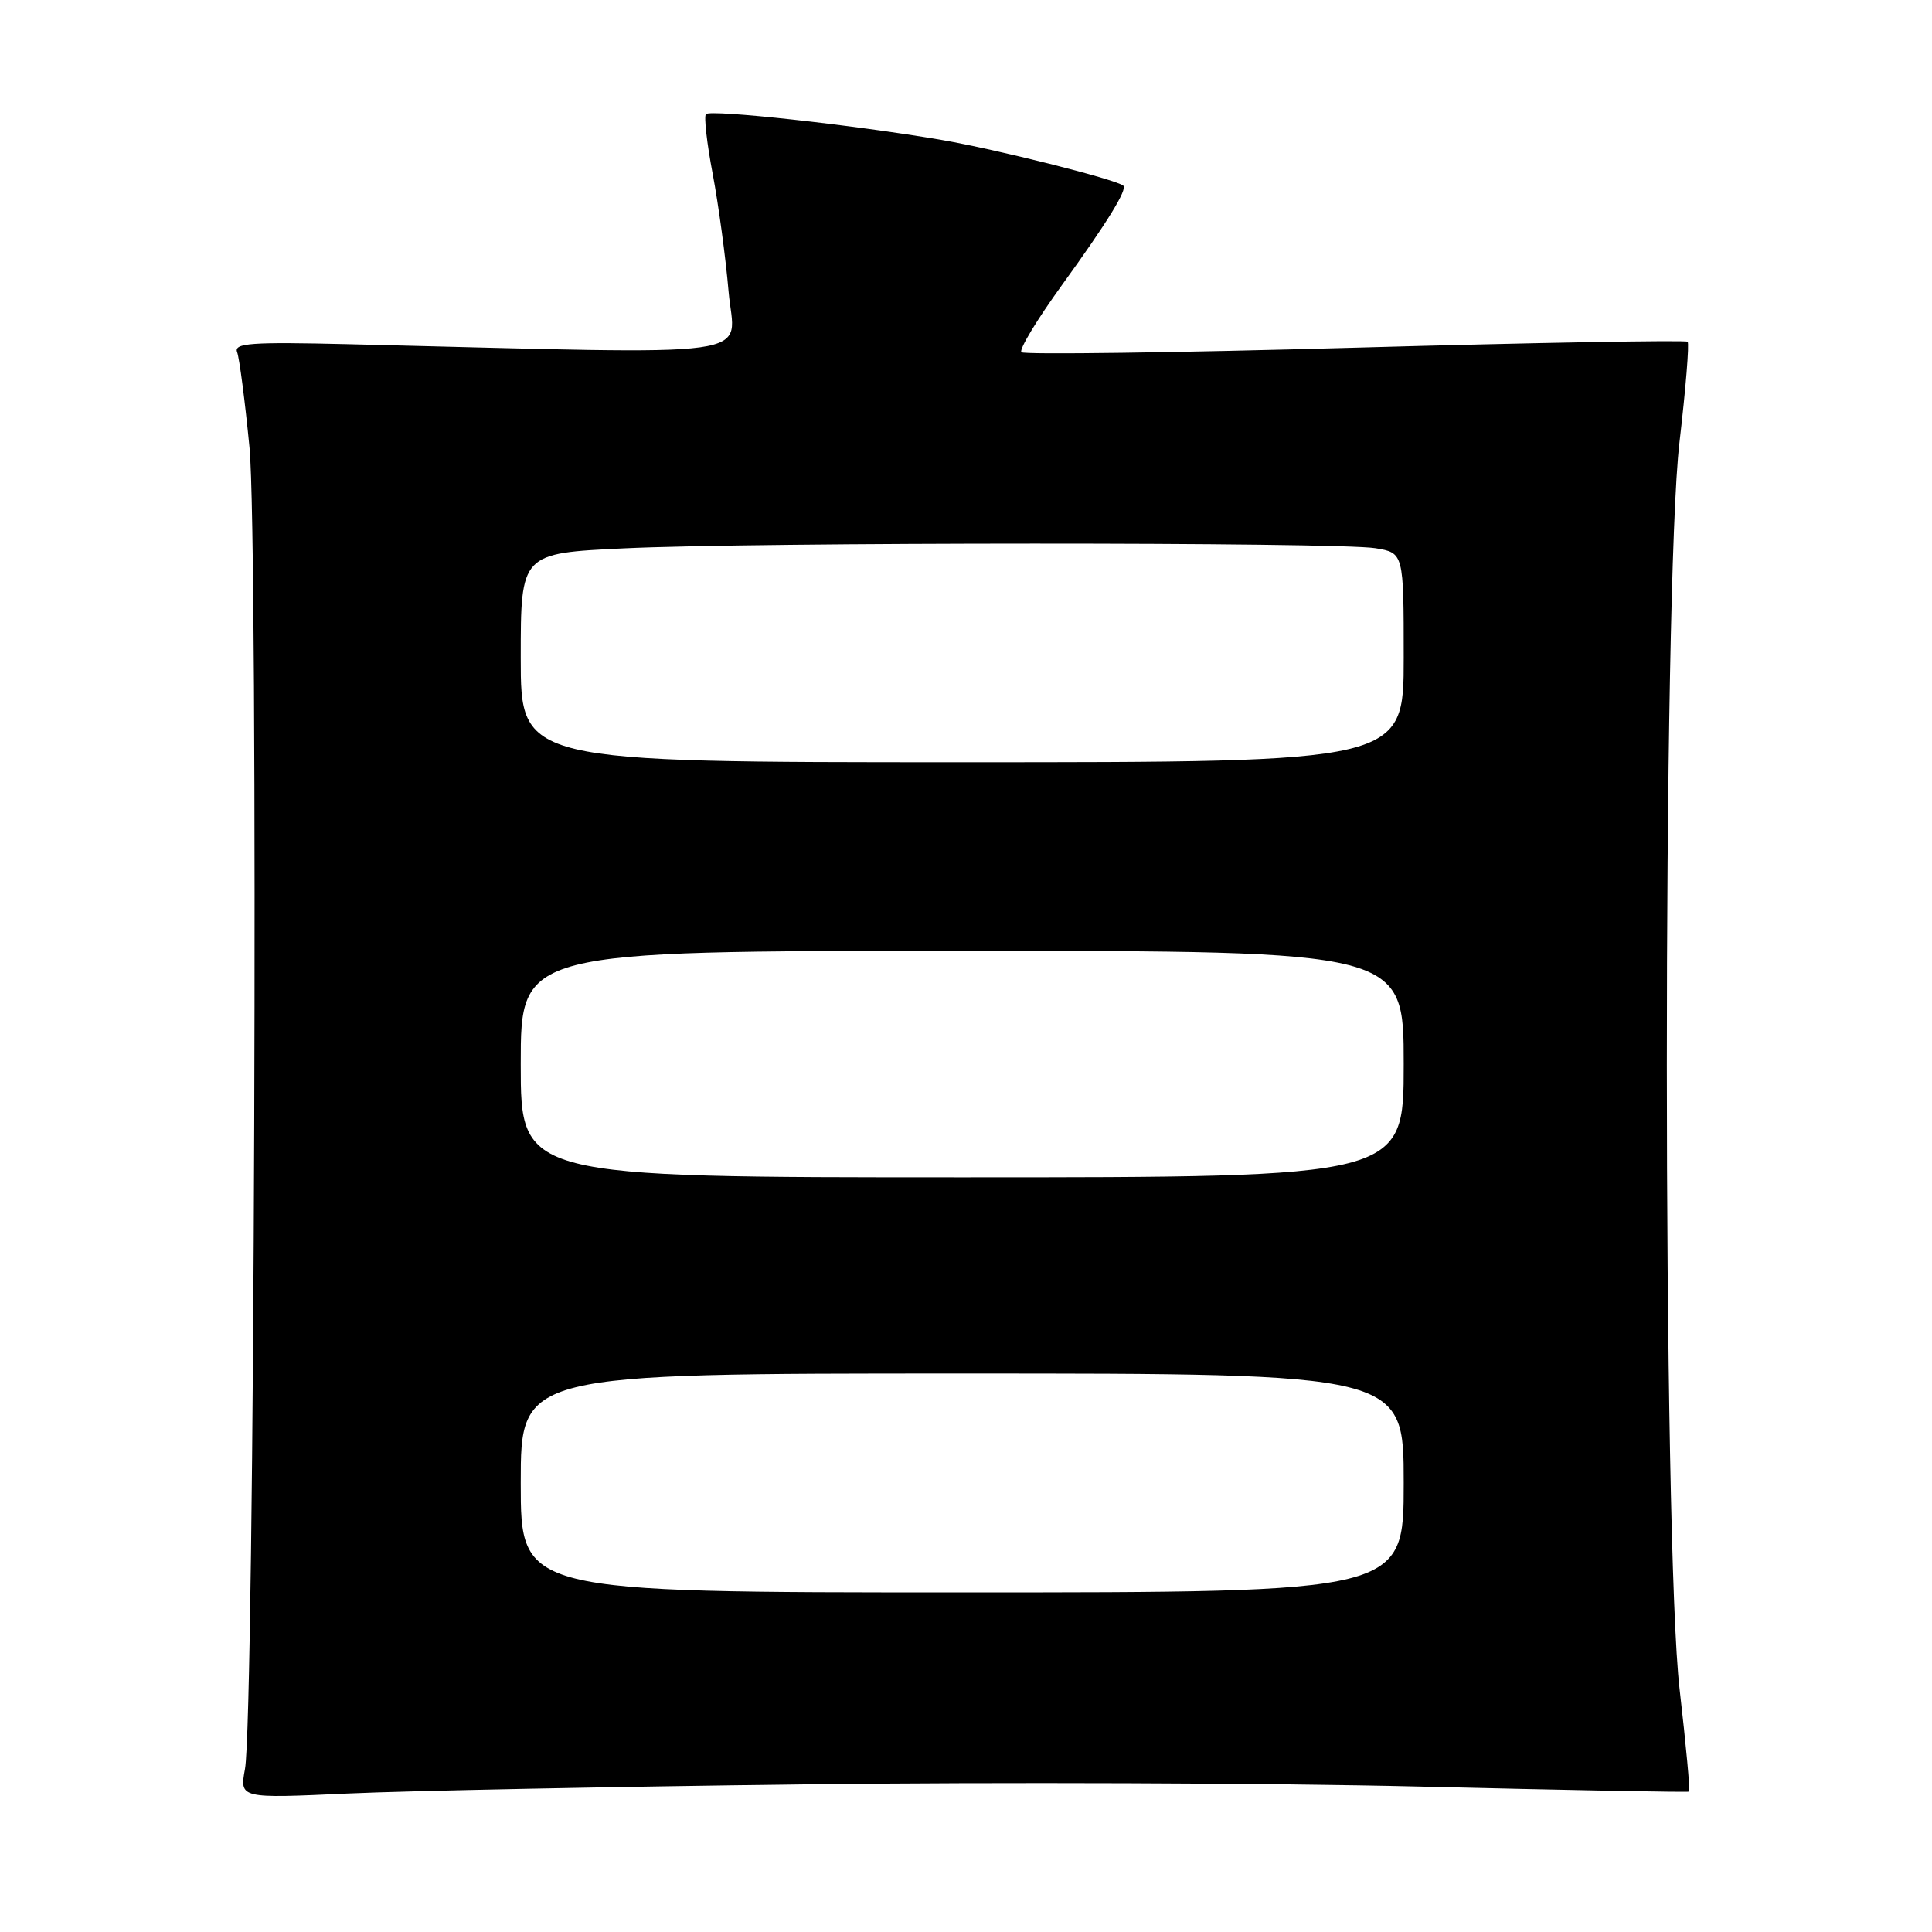 <?xml version="1.0" encoding="UTF-8" standalone="no"?>
<!DOCTYPE svg PUBLIC "-//W3C//DTD SVG 1.1//EN" "http://www.w3.org/Graphics/SVG/1.1/DTD/svg11.dtd" >
<svg xmlns="http://www.w3.org/2000/svg" xmlns:xlink="http://www.w3.org/1999/xlink" version="1.1" viewBox="0 0 256 256">
 <g >
 <path fill="currentColor"
d=" M 106.50 236.44 C 131.80 236.13 168.47 236.26 188.00 236.73 C 207.53 237.20 223.64 237.51 223.81 237.40 C 223.97 237.30 223.41 231.21 222.56 223.86 C 220.31 204.56 220.30 77.64 222.54 58.61 C 223.37 51.52 223.86 45.52 223.62 45.28 C 223.38 45.05 203.56 45.40 179.57 46.07 C 155.58 46.74 135.67 47.01 135.34 46.67 C 135.00 46.33 137.42 42.33 140.71 37.78 C 146.72 29.48 149.45 25.04 148.83 24.59 C 147.63 23.71 132.02 19.79 124.75 18.54 C 113.10 16.55 94.19 14.48 93.54 15.12 C 93.26 15.41 93.66 18.98 94.44 23.07 C 95.21 27.16 96.16 34.16 96.54 38.63 C 97.32 47.68 102.43 46.97 46.19 45.61 C 33.26 45.30 30.96 45.46 31.42 46.66 C 31.72 47.45 32.46 53.13 33.06 59.29 C 34.26 71.66 33.73 227.52 32.46 234.40 C 31.75 238.31 31.75 238.31 46.12 237.65 C 54.03 237.29 81.20 236.75 106.50 236.44 Z  M 69.00 196.50 C 69.00 182.00 69.00 182.00 127.50 182.00 C 186.00 182.00 186.00 182.00 186.00 196.50 C 186.00 211.00 186.00 211.00 127.50 211.00 C 69.00 211.00 69.00 211.00 69.00 196.50 Z  M 69.00 141.00 C 69.00 126.00 69.00 126.00 127.50 126.00 C 186.00 126.00 186.00 126.00 186.00 141.00 C 186.00 156.00 186.00 156.00 127.50 156.00 C 69.00 156.00 69.00 156.00 69.00 141.00 Z  M 69.00 87.16 C 69.00 73.31 69.00 73.31 82.66 72.66 C 99.95 71.83 177.25 71.82 182.25 72.64 C 186.00 73.26 186.00 73.26 186.00 87.13 C 186.00 101.00 186.00 101.00 127.50 101.00 C 69.00 101.00 69.00 101.00 69.00 87.16 Z "/>
</g>
</svg>